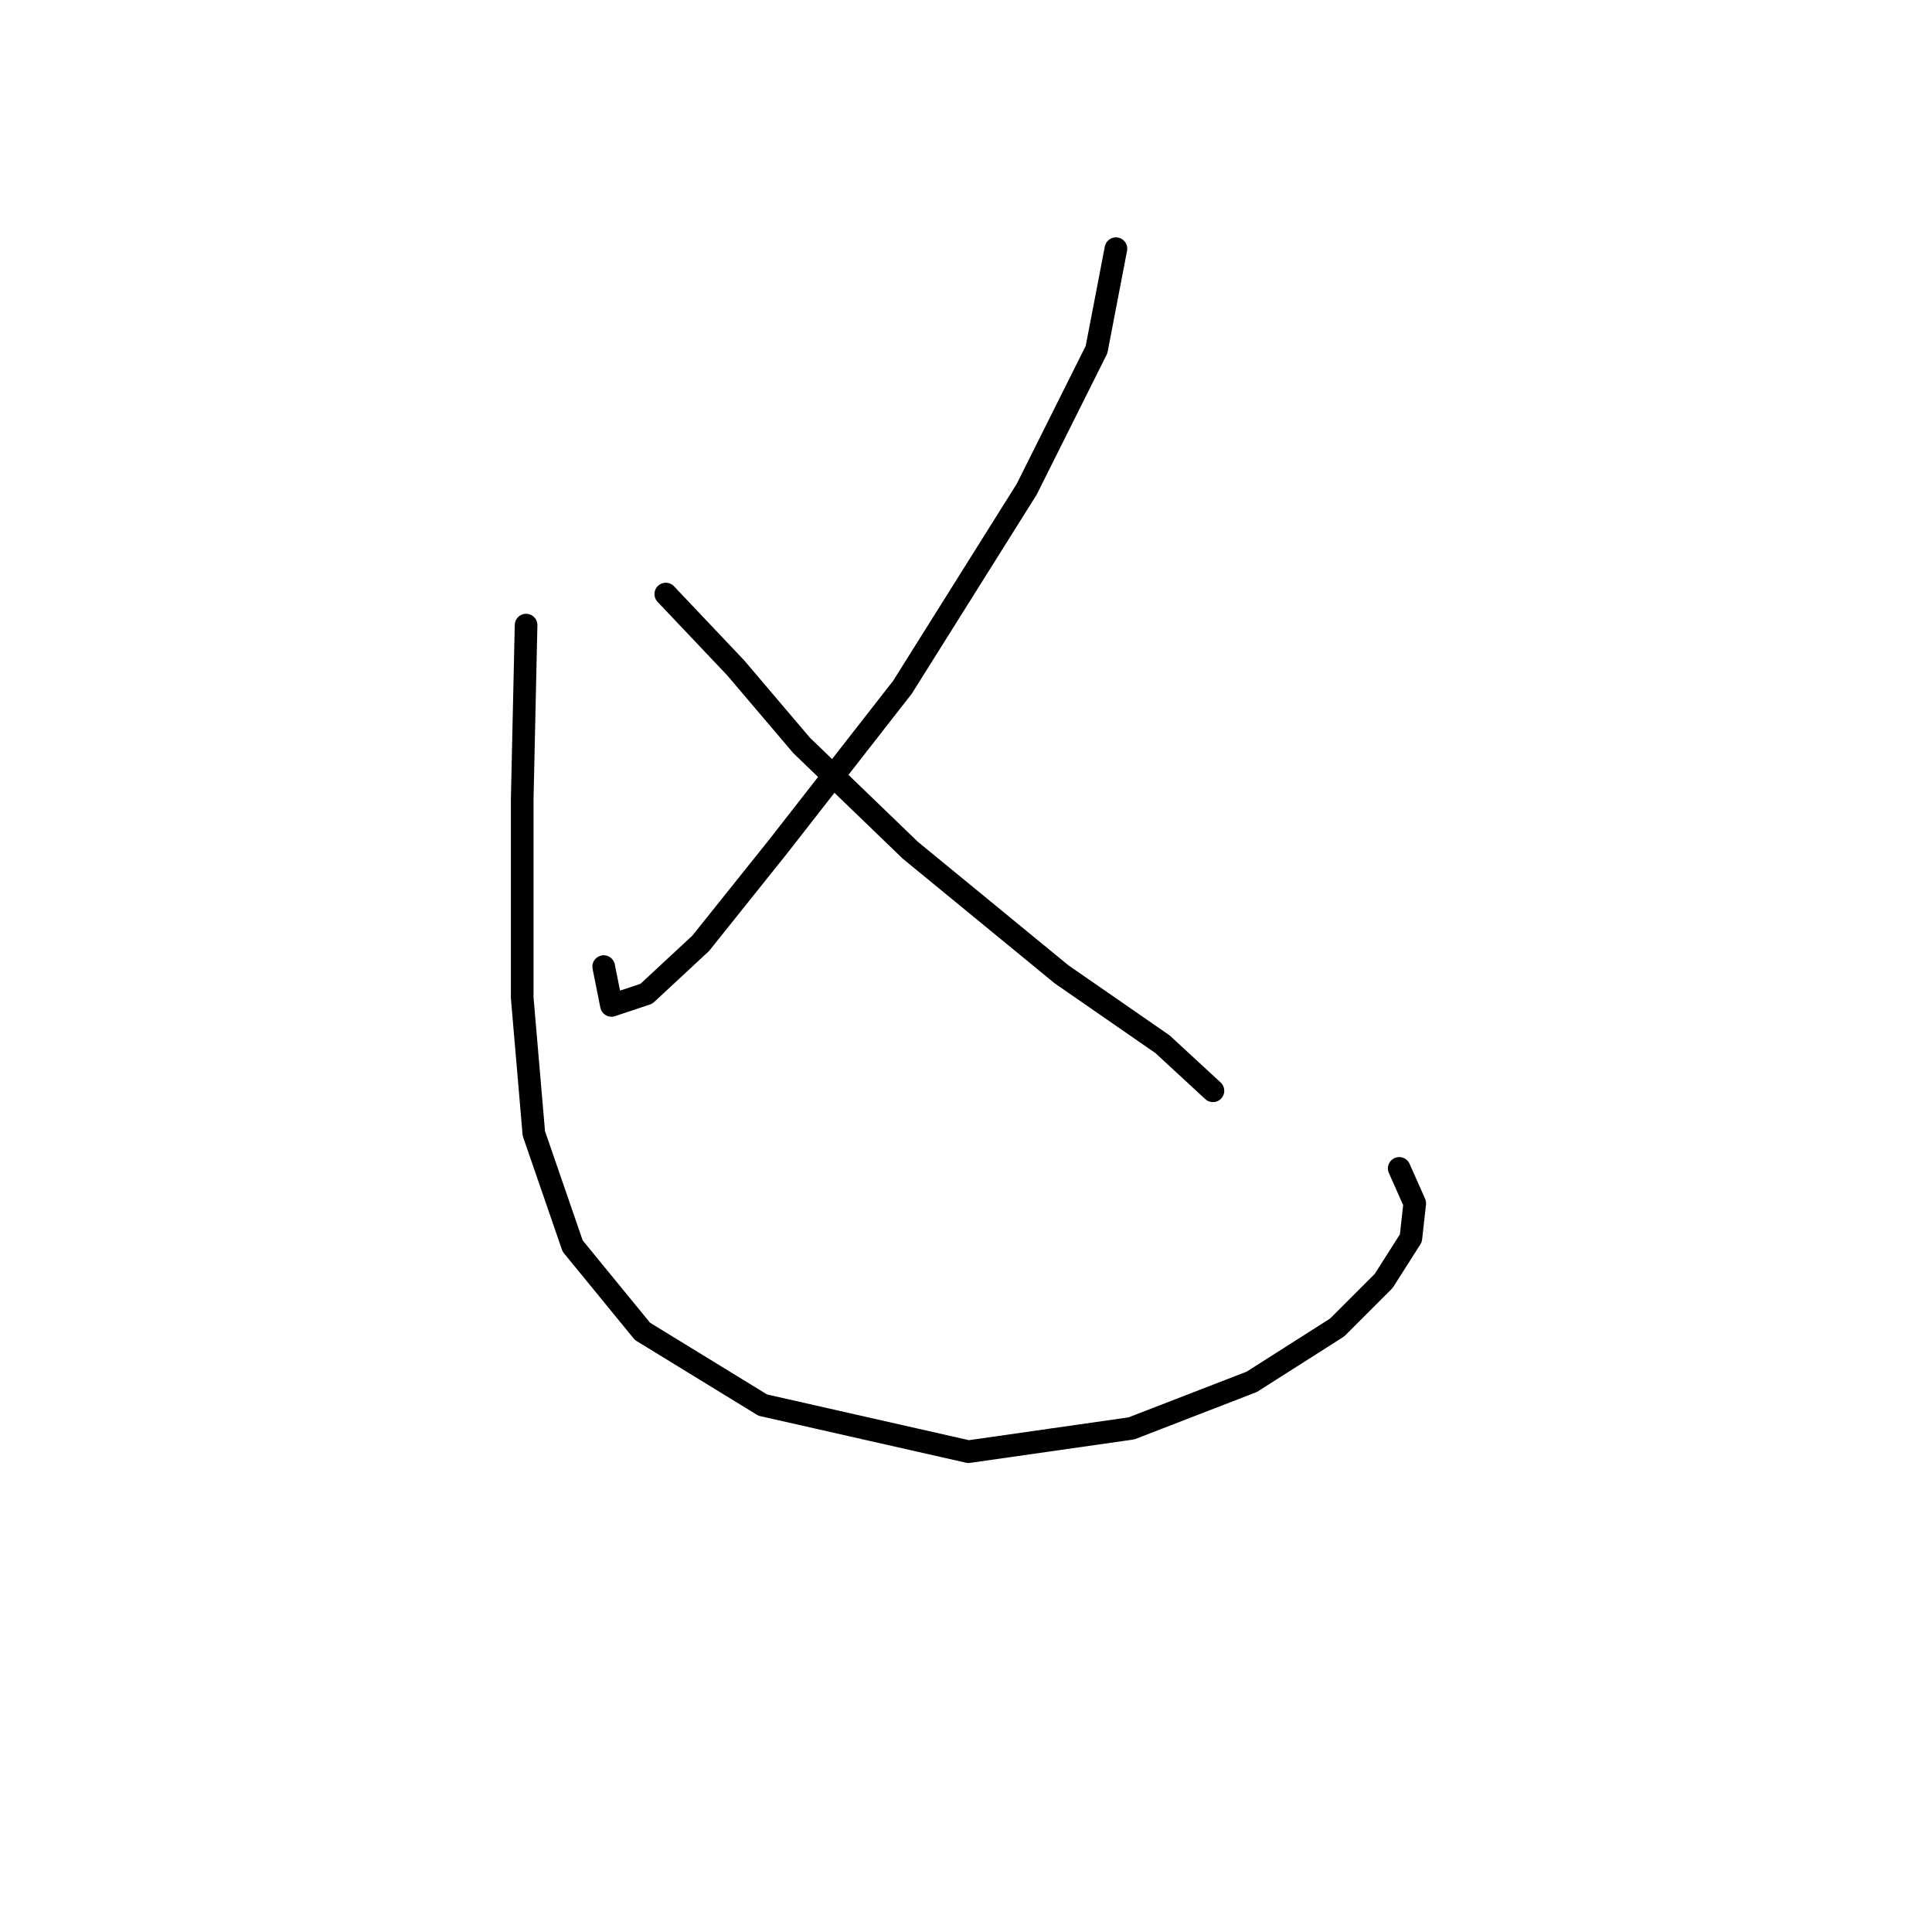 <?xml version="1.0" standalone="no"?>
    <svg width="256" height="256" xmlns="http://www.w3.org/2000/svg" version="1.1">
    <polyline stroke="black" stroke-width="3" stroke-linecap="round" fill="transparent" stroke-linejoin="round" points="147.867 32.953 145.296 46.322 136.04 64.833 119.586 91.057 103.131 112.139 92.847 124.994 85.649 131.679 81.021 133.221 79.993 128.08 79.993 128.08 " />
        <polyline stroke="black" stroke-width="3" stroke-linecap="round" fill="transparent" stroke-linejoin="round" points="88.22 78.717 97.475 88.486 106.217 98.77 120.614 112.654 140.668 129.108 154.037 138.363 160.721 144.534 160.721 144.534 " />
        <polyline stroke="black" stroke-width="3" stroke-linecap="round" fill="transparent" stroke-linejoin="round" points="69.709 82.83 69.194 105.969 69.194 132.193 70.737 150.19 75.879 165.102 85.134 176.414 101.075 186.184 128.327 192.354 149.923 189.269 165.863 183.099 177.176 175.9 183.346 169.729 186.946 164.073 187.46 159.446 185.403 154.818 185.403 154.818 " />
        </svg>